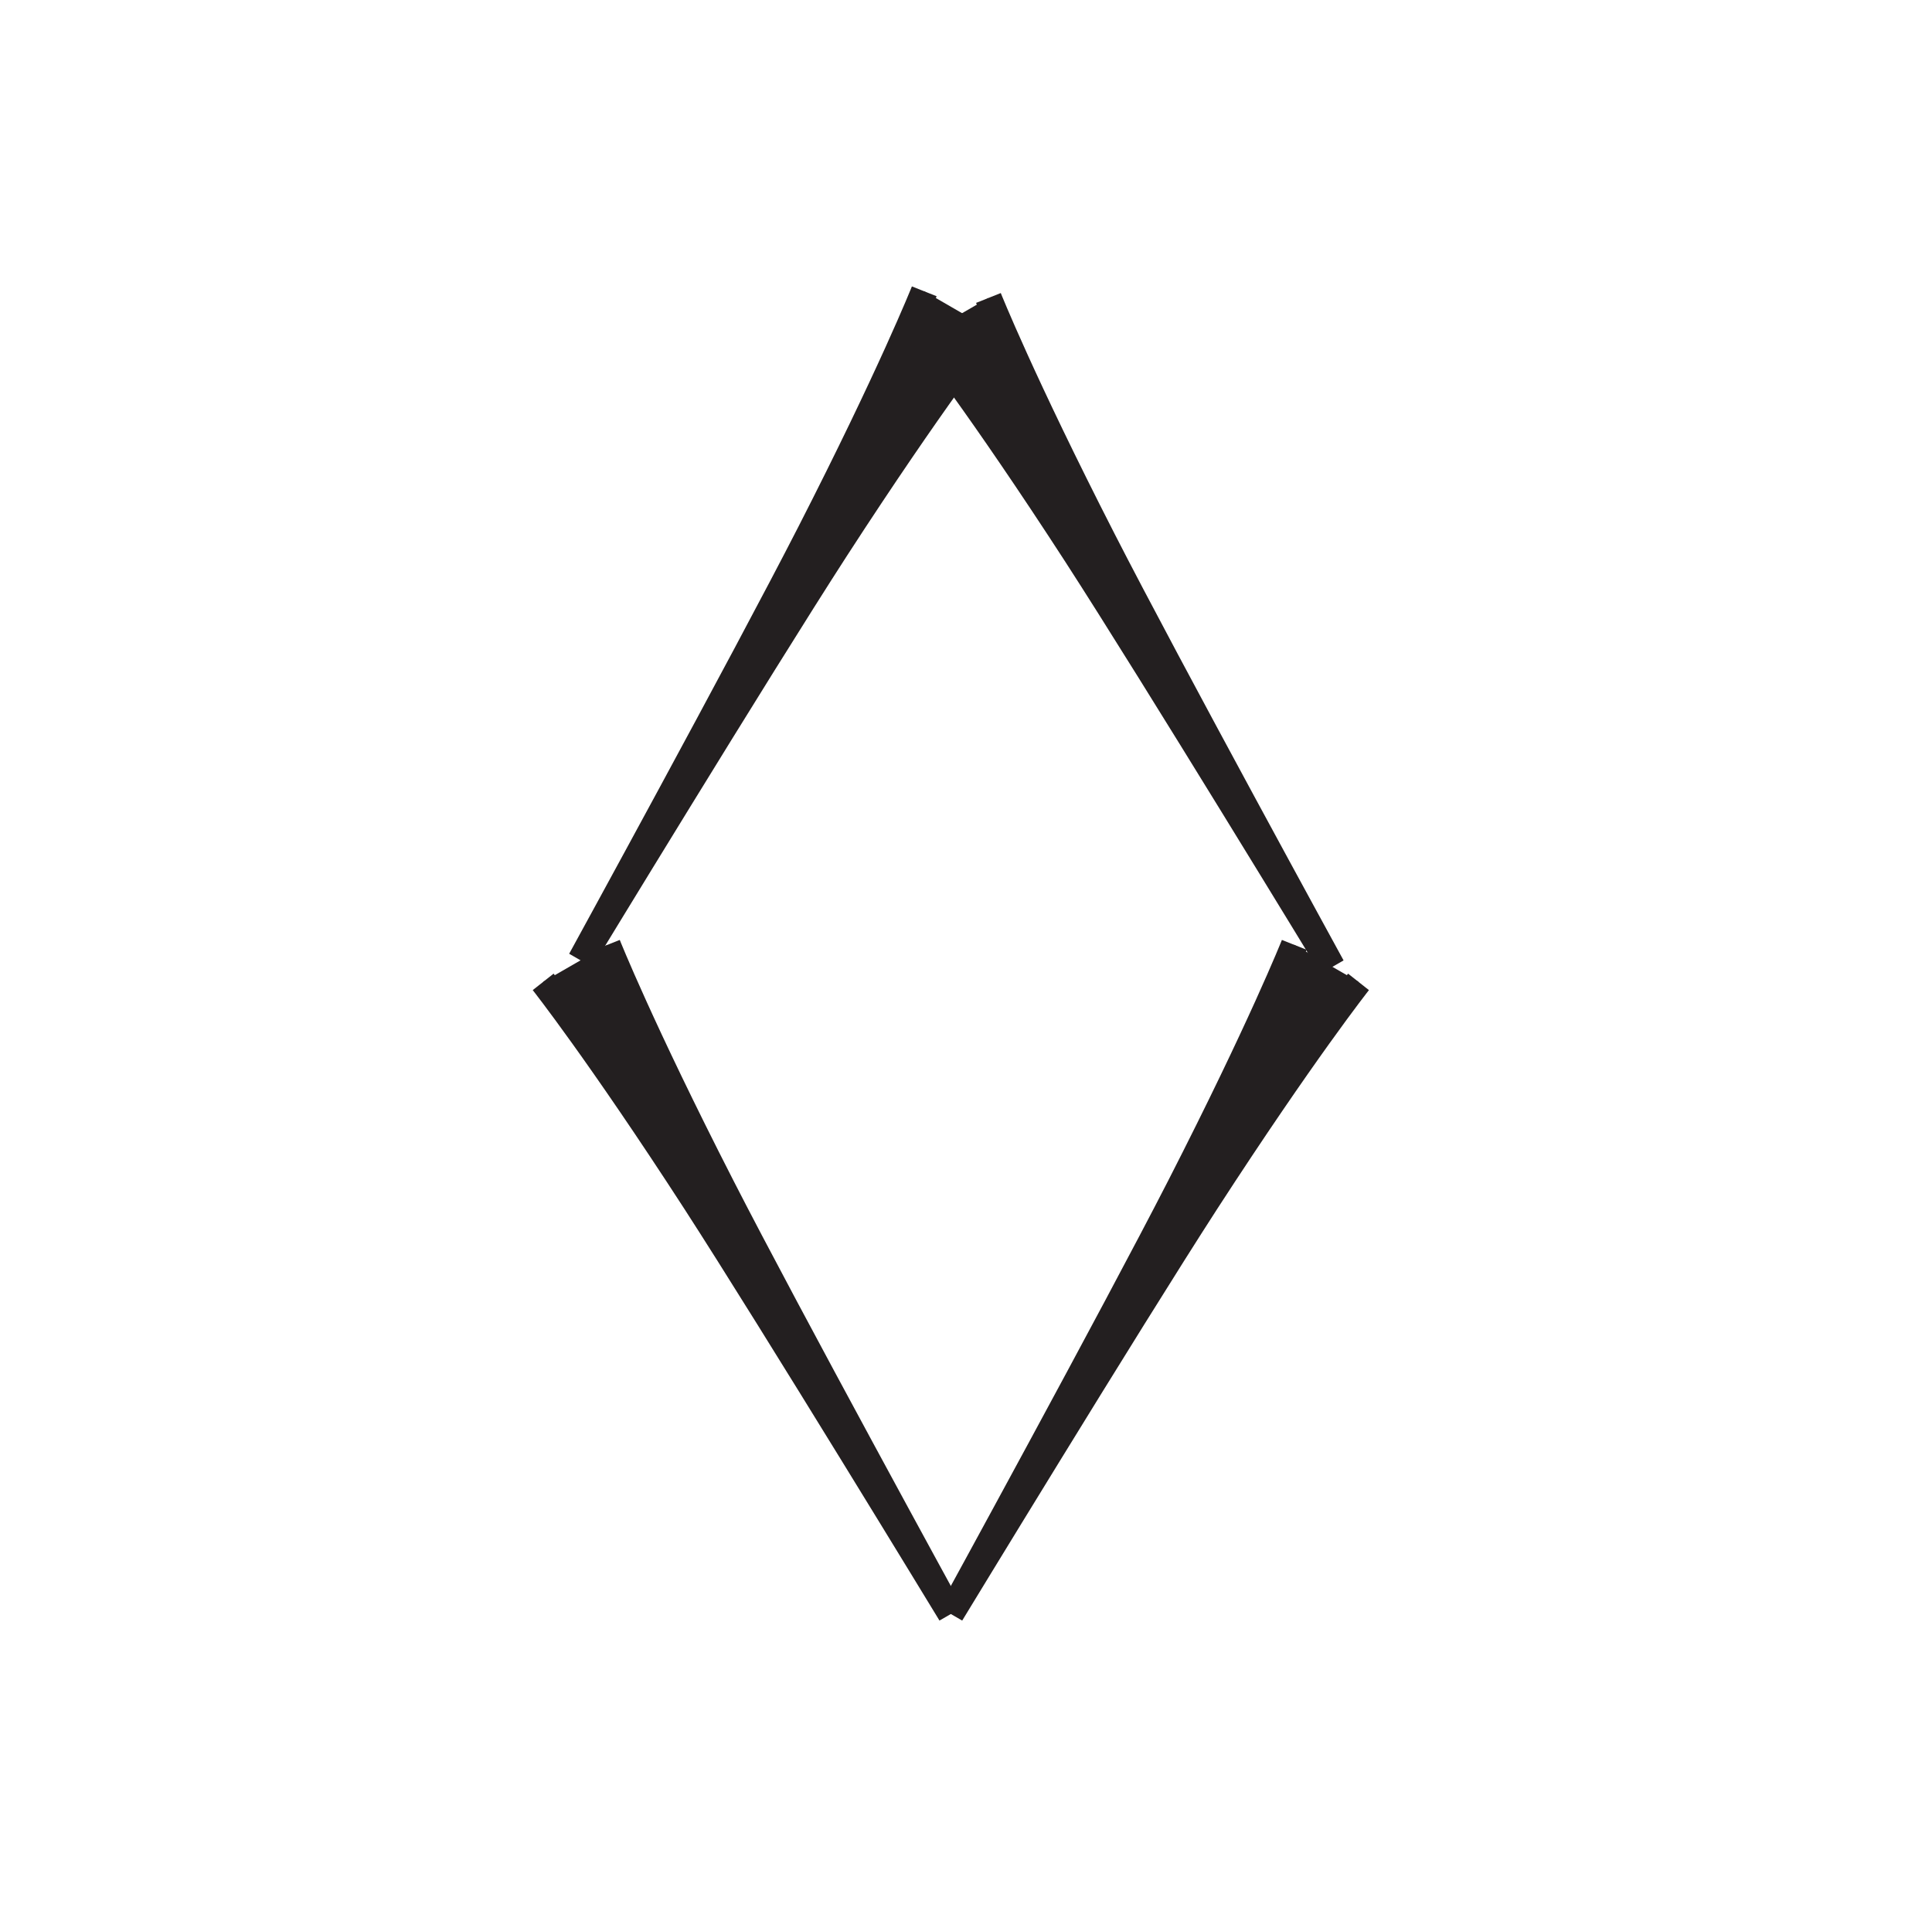 <?xml version="1.0" encoding="UTF-8"?>
<svg xmlns="http://www.w3.org/2000/svg" xmlns:xlink="http://www.w3.org/1999/xlink" width="109pt" height="108pt" viewBox="0 0 109 108" version="1.1">
<g transform="rotate(90 54 54)" id="surface1">
<path style="fill-rule:nonzero;fill:rgb(13.73%,12.16%,12.549%);fill-opacity:1;stroke-width:15;stroke-linecap:butt;stroke-linejoin:miter;stroke:rgb(13.73%,12.16%,12.549%);stroke-opacity:1;stroke-miterlimit:4;" d="M 533.125 342.695 C 533.125 342.695 580.195 361.406 669.531 407.109 C 742.266 444.297 910.508 536.445 910.508 536.445 C 910.508 536.445 746.641 436.758 678.008 392.383 C 593.789 337.852 554.023 306.445 554.023 306.445 " transform="matrix(0.1,0,0,-0.1,0,108)"/>
<path style="fill-rule:nonzero;fill:rgb(13.73%,12.16%,12.549%);fill-opacity:1;stroke-width:15;stroke-linecap:butt;stroke-linejoin:miter;stroke:rgb(13.73%,12.16%,12.549%);stroke-opacity:1;stroke-miterlimit:4;" d="M 168.125 557.656 C 168.125 557.656 215.195 576.406 304.531 622.109 C 377.266 659.297 545.508 751.445 545.508 751.445 C 545.508 751.445 381.641 651.758 313.008 607.383 C 228.789 552.852 189.023 521.445 189.023 521.445 " transform="matrix(0.1,0,0,-0.1,0,108)"/>
<path style="fill-rule:nonzero;fill:rgb(13.73%,12.16%,12.549%);fill-opacity:1;stroke-width:15;stroke-linecap:butt;stroke-linejoin:miter;stroke:rgb(13.73%,12.16%,12.549%);stroke-opacity:1;stroke-miterlimit:4;" d="M 533.125 730.195 C 533.125 730.195 580.195 711.484 669.531 665.781 C 742.266 628.555 910.508 536.445 910.508 536.445 C 910.508 536.445 746.641 636.094 678.008 680.469 C 593.789 735.039 554.023 766.445 554.023 766.445 " transform="matrix(0.1,0,0,-0.1,0,108)"/>
<path style="fill-rule:nonzero;fill:rgb(13.73%,12.16%,12.549%);fill-opacity:1;stroke-width:15;stroke-linecap:butt;stroke-linejoin:miter;stroke:rgb(13.73%,12.16%,12.549%);stroke-opacity:1;stroke-miterlimit:4;" d="M 164.375 521.445 C 164.375 521.445 211.445 502.734 300.781 457.031 C 373.555 419.805 541.758 327.695 541.758 327.695 C 541.758 327.695 377.891 427.344 309.258 471.719 C 225.039 526.289 185.312 557.656 185.312 557.656 " transform="matrix(0.1,0,0,-0.1,0,108)"/>
</g>
</svg>